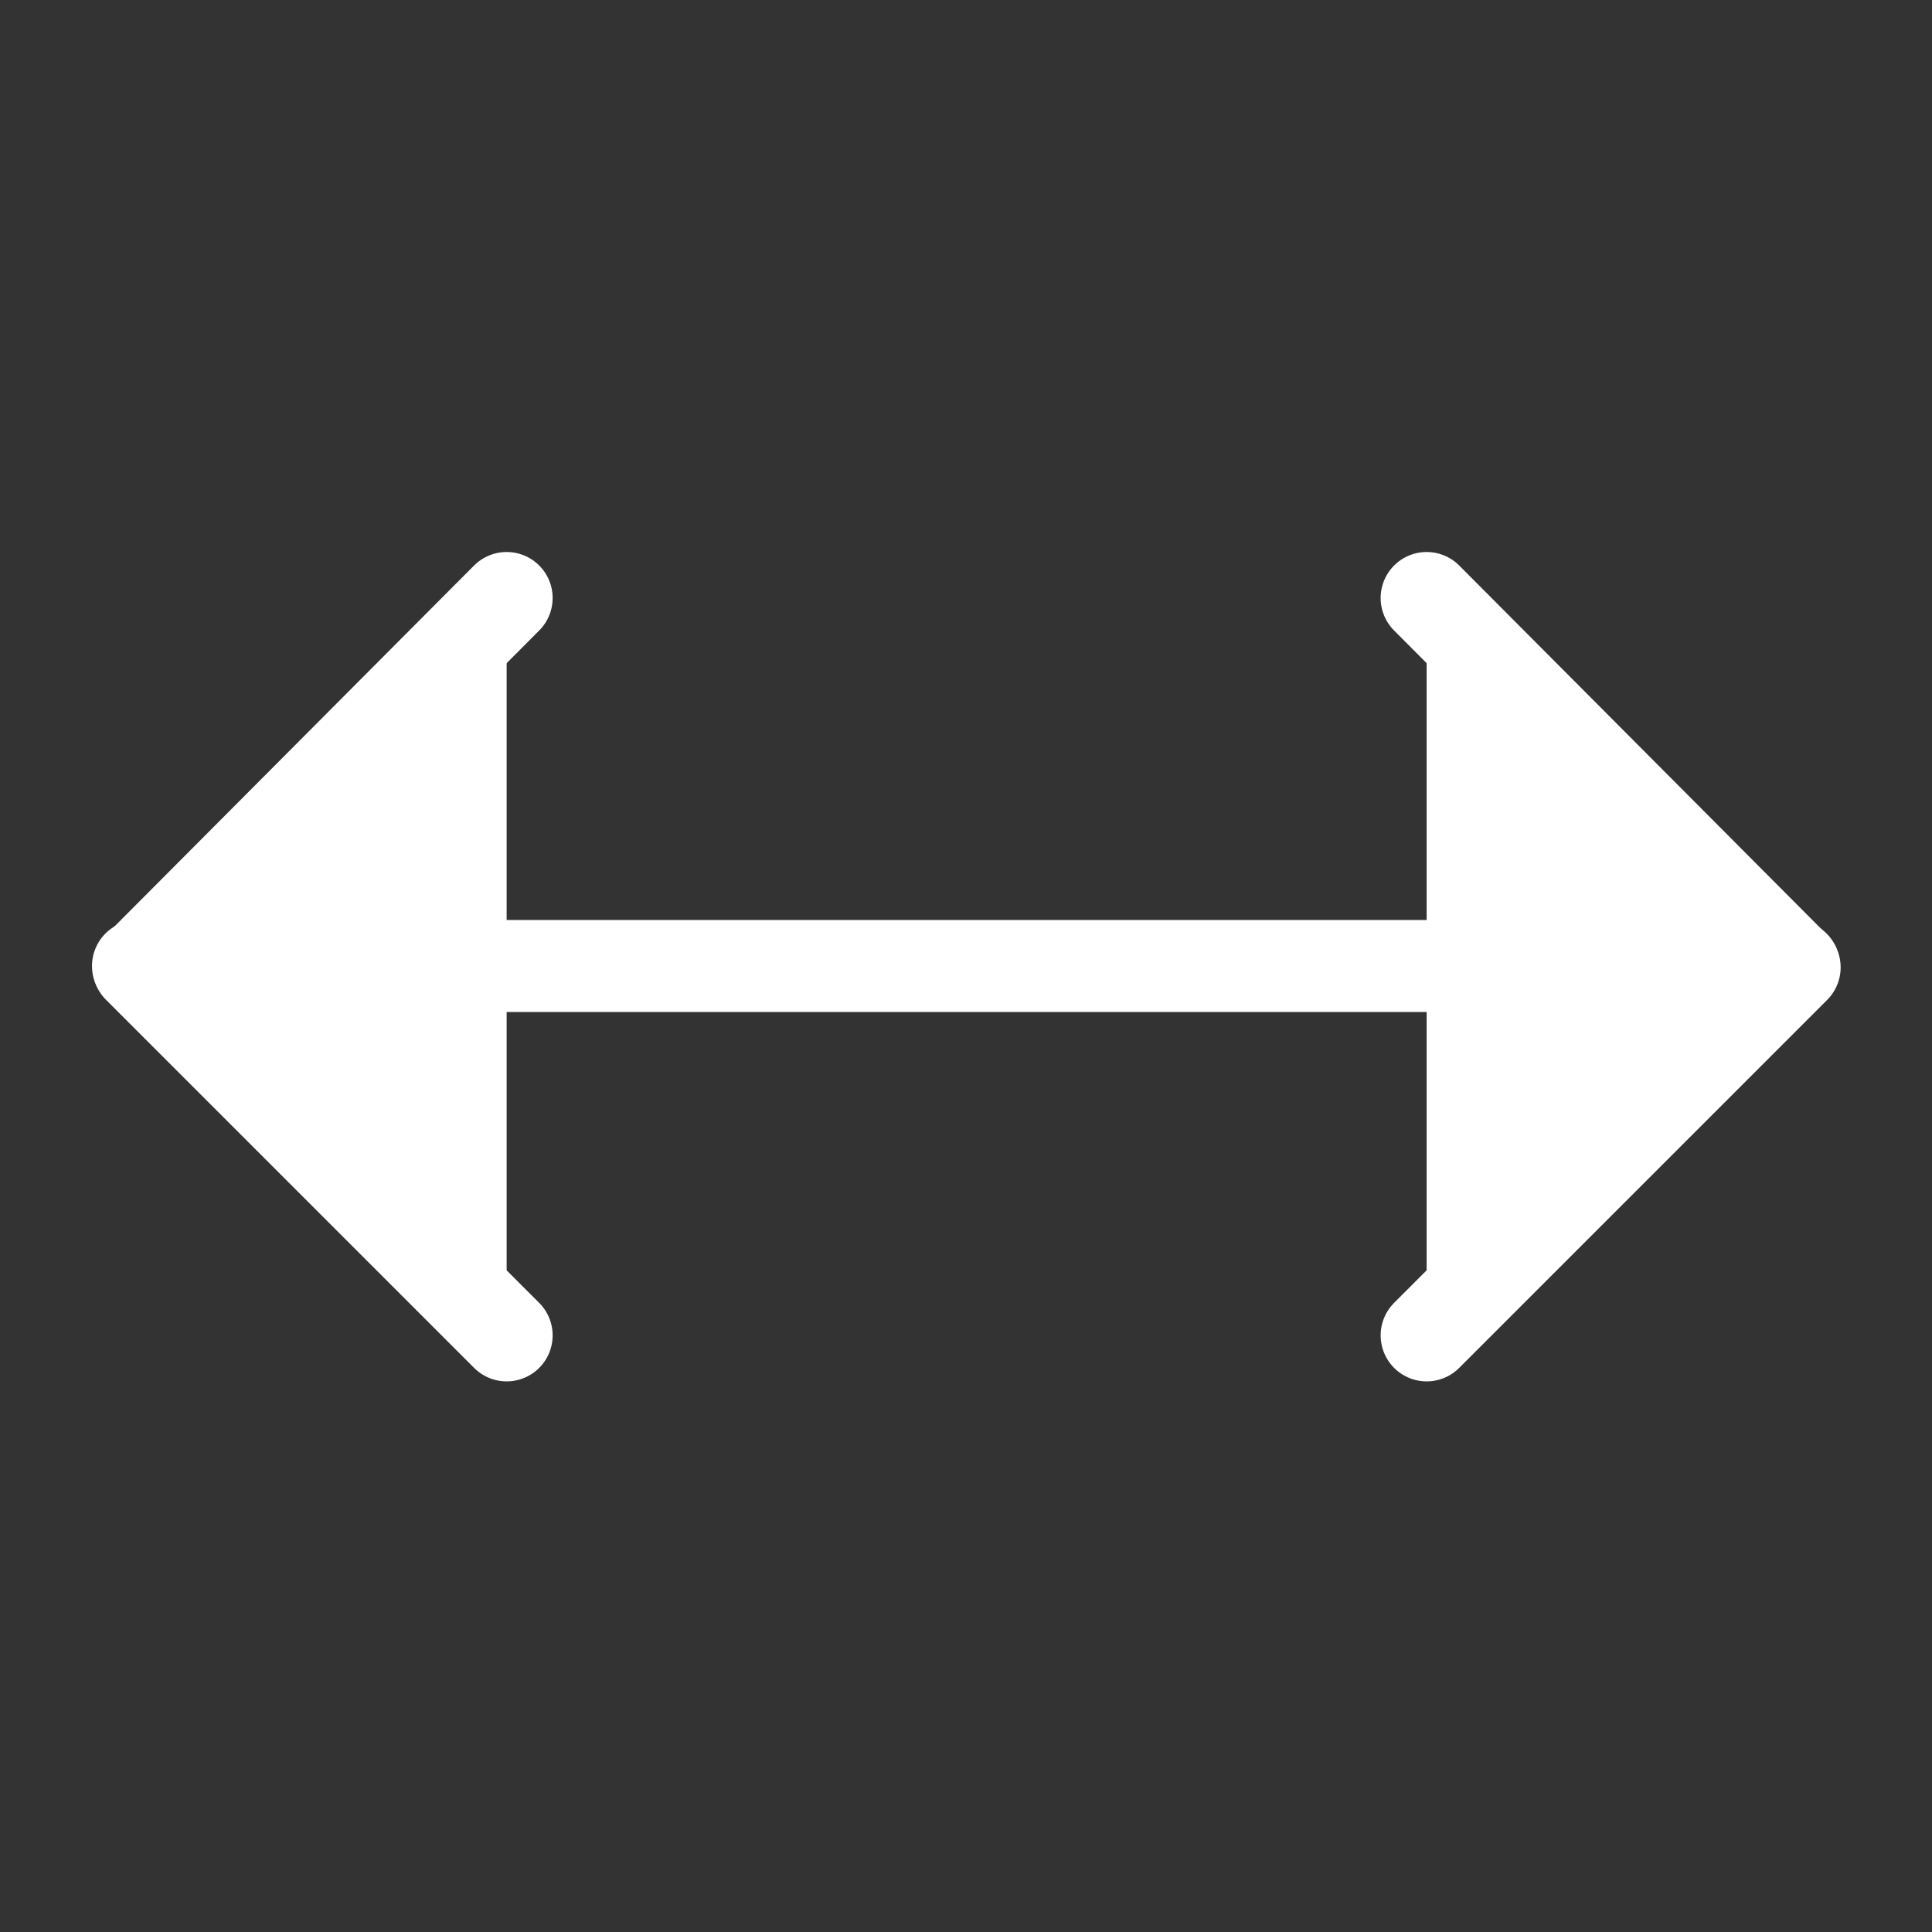 <svg id="SvgjsSvg1077" width="288" height="288" xmlns="http://www.w3.org/2000/svg" version="1.1" xmlns:xlink="http://www.w3.org/1999/xlink" xmlns:svgjs="http://svgjs.com/svgjs"><rect width="100%" height="100%" fill="#333333" stroke="none"/><defs id="SvgjsDefs1078"></defs><g id="SvgjsG1079"><svg xmlns="http://www.w3.org/2000/svg" viewBox="0 0 21 21" width="288" height="288"><g fill="none" fill-rule="evenodd" stroke="#ffffff" stroke-linecap="round" stroke-linejoin="round" transform="translate(1.228 .814)" class="colorStrokecurrentColor svgStroke"><path d="M14.279 13.701l4-4-4-4.015M4.279 13.701l-4-4 4-4.015" fill="#ffffff" class="color000 svgShape"></path><path d="m15.636 3.322-12.728 12.728" transform="rotate(45 9.272 9.686)" fill="#ffffff" class="color000 svgShape"></path></g></svg></g></svg>